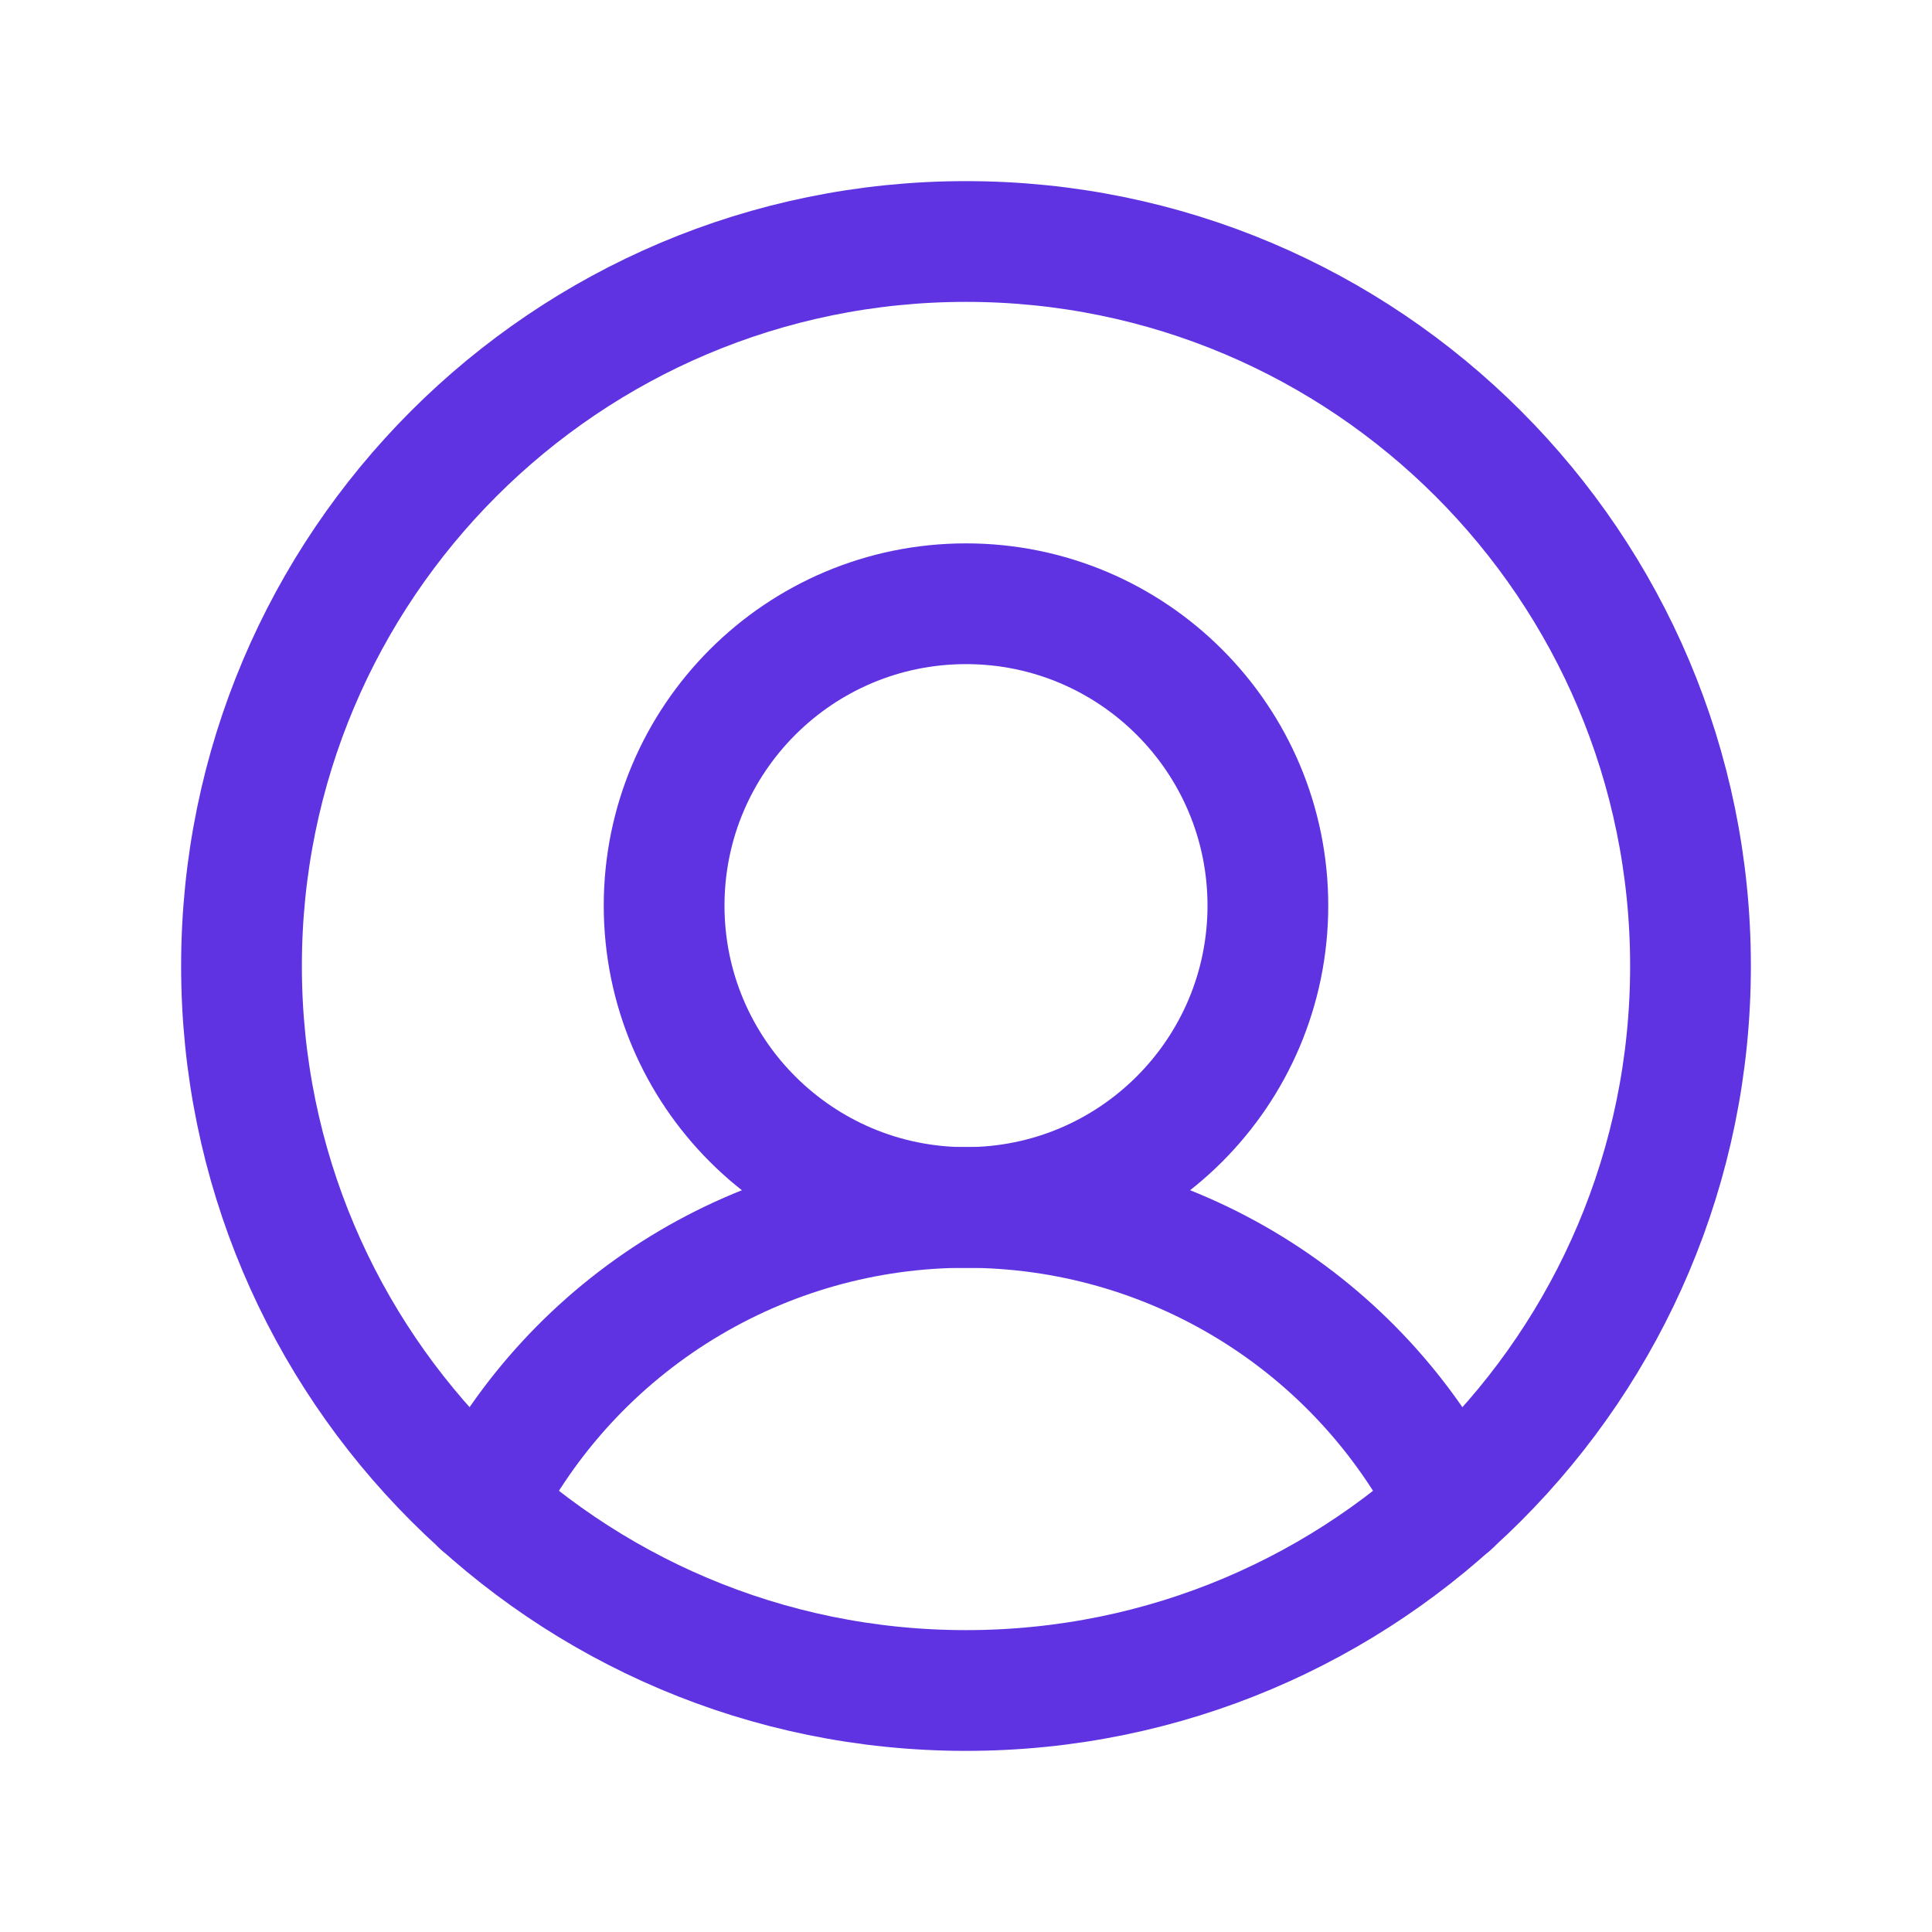 <svg width="24" height="24" viewBox="0 0 24 24" fill="none" xmlns="http://www.w3.org/2000/svg">
<path d="M12 21C16.971 21 21 16.971 21 12C21 7.029 16.971 3 12 3C7.029 3 3 7.029 3 12C3 16.971 7.029 21 12 21Z" stroke="#5F33E1" stroke-width="1.5" stroke-linecap="round" stroke-linejoin="round"/>
<path d="M12 15C14.071 15 15.75 13.321 15.75 11.25C15.75 9.179 14.071 7.5 12 7.5C9.929 7.5 8.25 9.179 8.25 11.25C8.25 13.321 9.929 15 12 15Z" stroke="#5F33E1" stroke-width="1.5" stroke-linecap="round" stroke-linejoin="round"/>
<path d="M5.981 18.694C6.545 17.582 7.407 16.649 8.469 15.997C9.531 15.345 10.753 14.999 12 14.999C13.246 14.999 14.469 15.345 15.531 15.997C16.593 16.649 17.454 17.582 18.019 18.694" stroke="#5F33E1" stroke-width="1.5" stroke-linecap="round" stroke-linejoin="round"/>
</svg>
